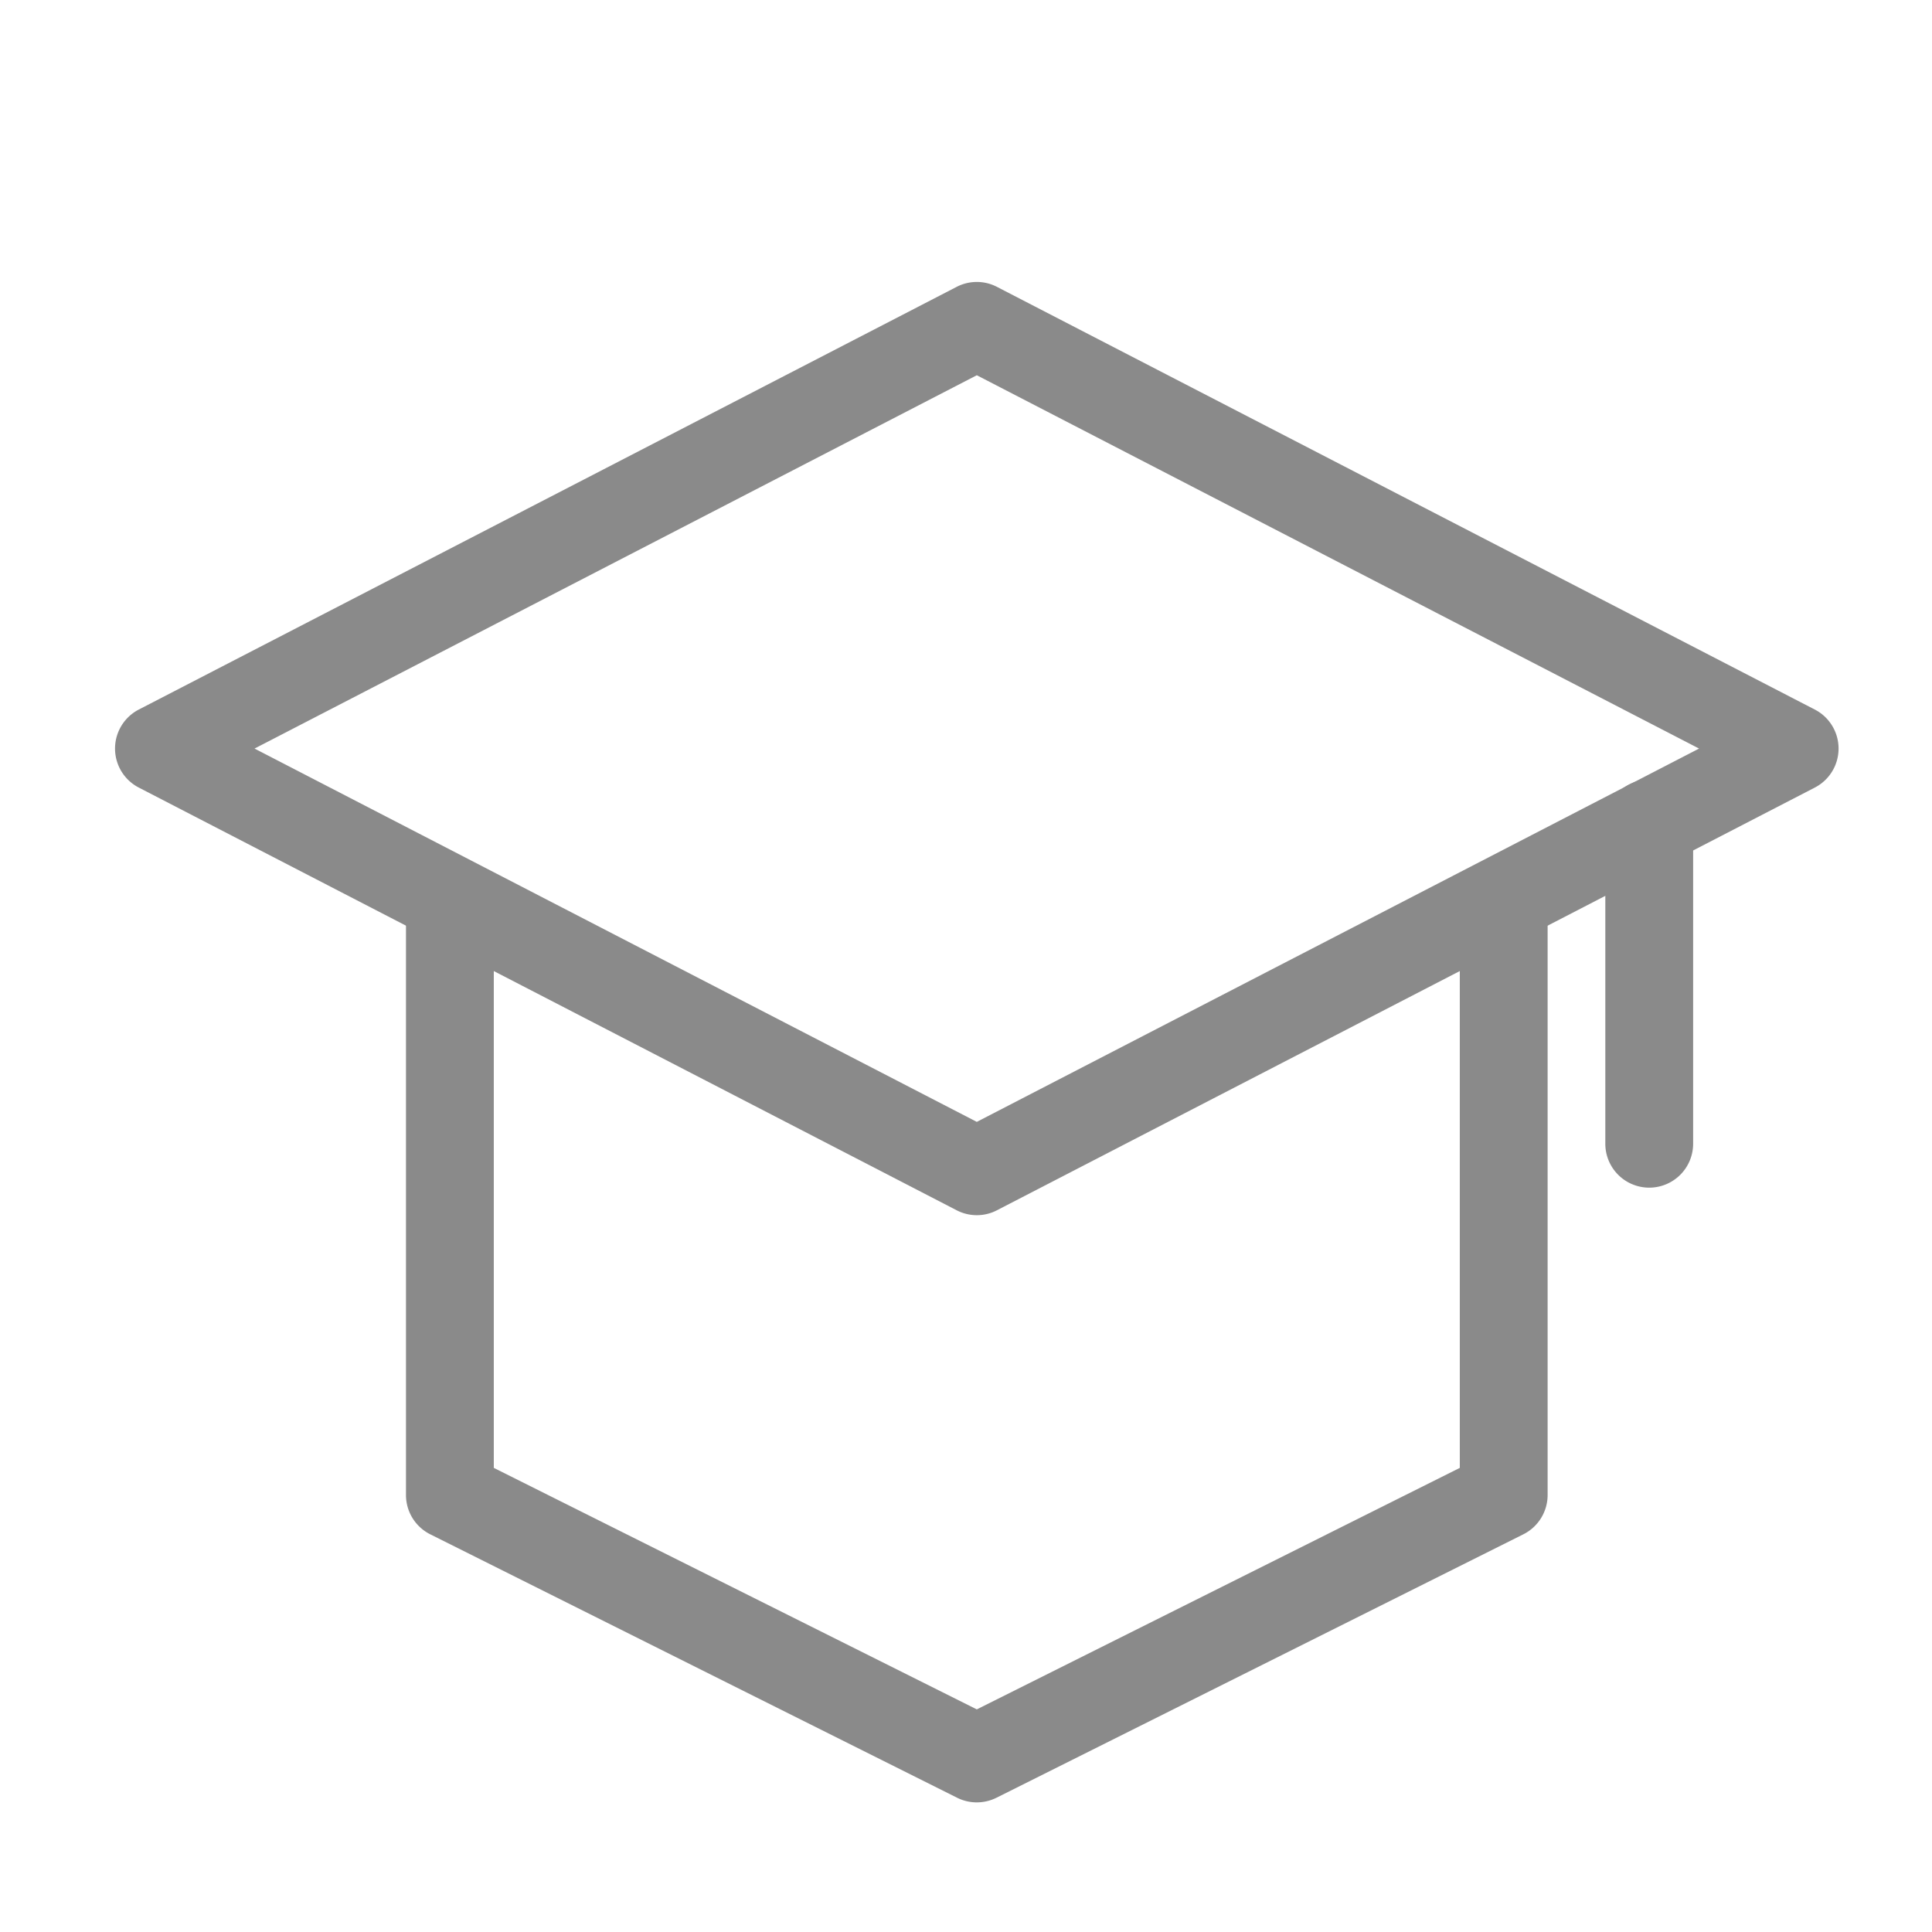 <svg t="1661760971776" class="icon" viewBox="0 0 1024 1024" version="1.1" xmlns="http://www.w3.org/2000/svg" p-id="20883" width="32" height="32"><path d="M517.725 644.073a23.133 23.133 0 0 1-10.682-2.607L73.542 417.42a23.273 23.273 0 0 1 0-41.332l433.501-224.047a23.249 23.249 0 0 1 21.364 0l433.501 224.047a23.273 23.273 0 0 1 0 41.332l-433.501 224.047a23.063 23.063 0 0 1-10.682 2.607zM134.912 396.753l382.813 197.865 382.813-197.865-382.813-197.865-382.813 197.865z" fill="#8a8a8a" p-id="20884"></path><path d="M517.725 955.299c-3.561 0-7.145-0.815-10.403-2.444l-279.273-139.636a23.273 23.273 0 0 1-12.87-20.829v-302.545a23.273 23.273 0 1 1 46.545 0V778.007l256 128 256-128V489.844a23.273 23.273 0 1 1 46.545 0v302.545c0 8.82-4.98 16.873-12.87 20.829l-279.273 139.636c-3.258 1.606-6.819 2.444-10.403 2.444zM874.124 629.481a23.273 23.273 0 0 1-23.273-23.273V436.596a23.273 23.273 0 1 1 46.545 0v169.588a23.273 23.273 0 0 1-23.273 23.296z" fill="#8a8a8a" p-id="20885"></path></svg>